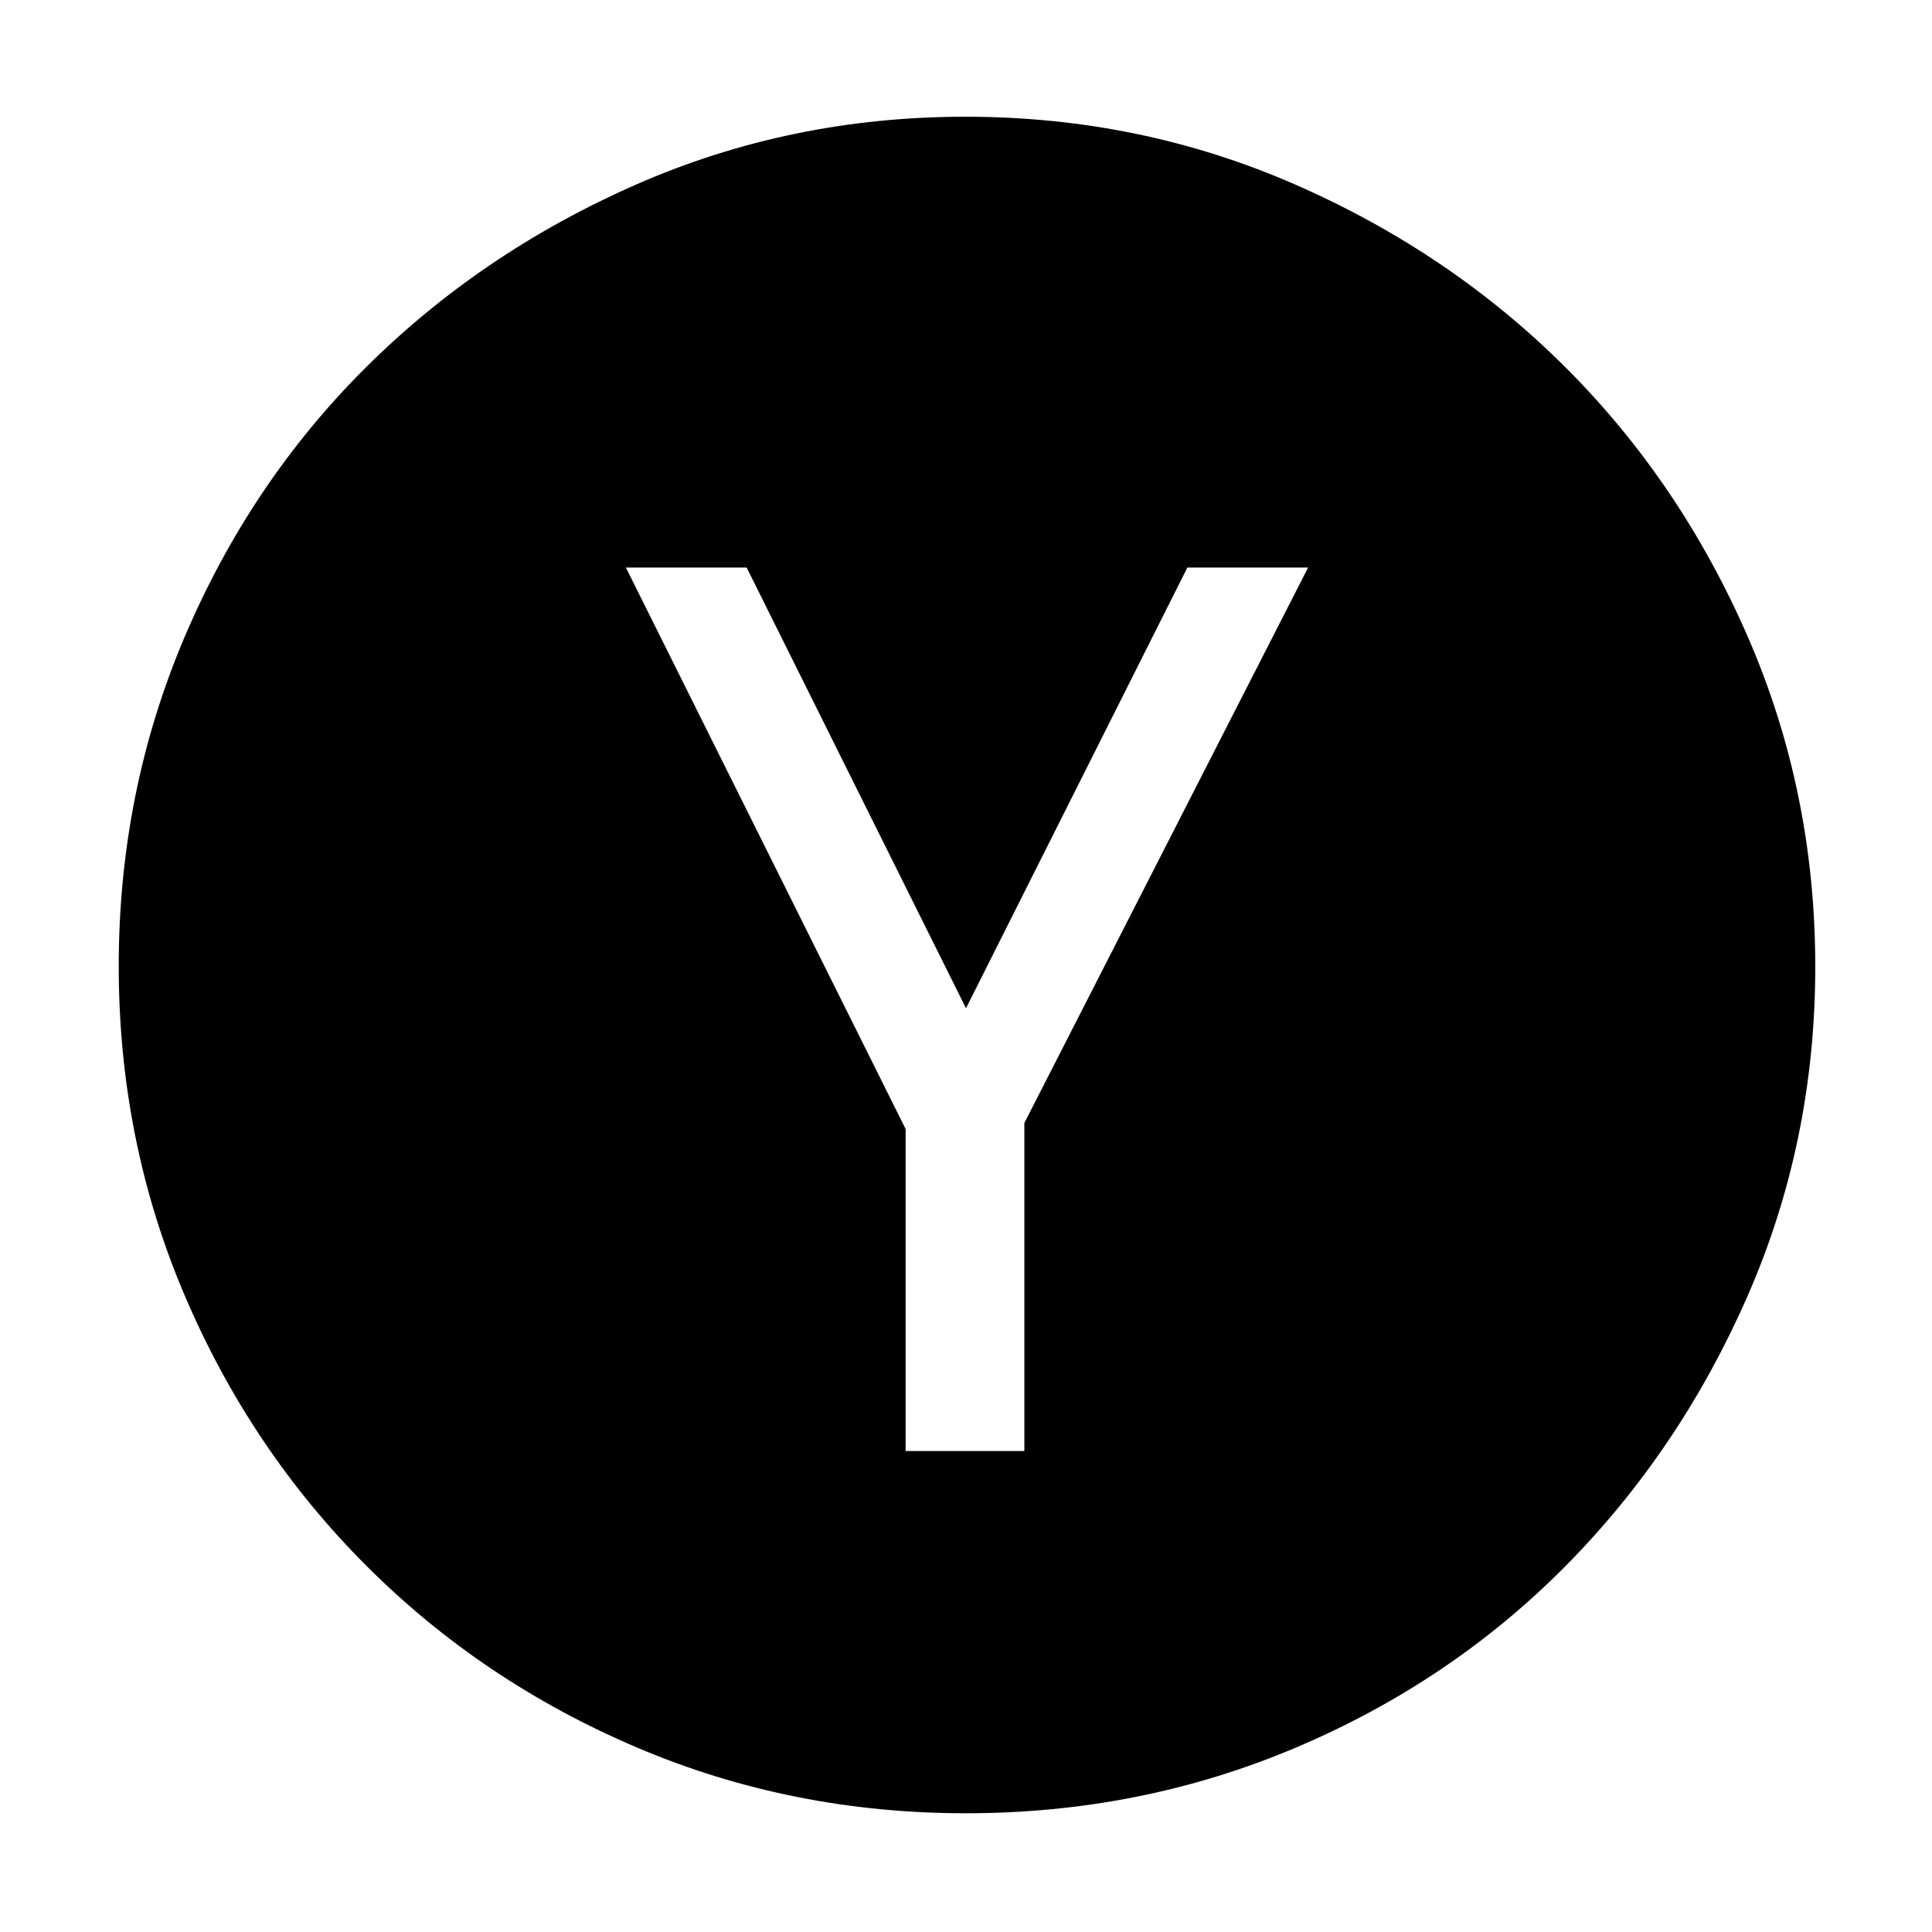 <svg xmlns="http://www.w3.org/2000/svg" height="48" viewBox="0 -960 960 960" width="48"><path d="M450-239h59v-163l141-276h-60L480-459 371-678h-60l139 279v160Zm29.95 180q-86.8 0-163.64-32.75-76.85-32.75-134.36-90.32-57.52-57.57-90.23-134.34Q59-393.19 59-479.86q0-86.67 32.72-163.59 32.71-76.91 90.08-133.98 57.37-57.07 134.17-90.82Q392.76-902 479.69-902q86.93 0 163.94 33.72 77.01 33.72 134.18 90.74 57.17 57.02 90.68 134Q902-566.56 902-479.66q0 86.9-33.72 163.81-33.72 76.92-90.74 134.37-57.02 57.46-133.91 89.97Q566.74-59 479.95-59Z"/></svg>